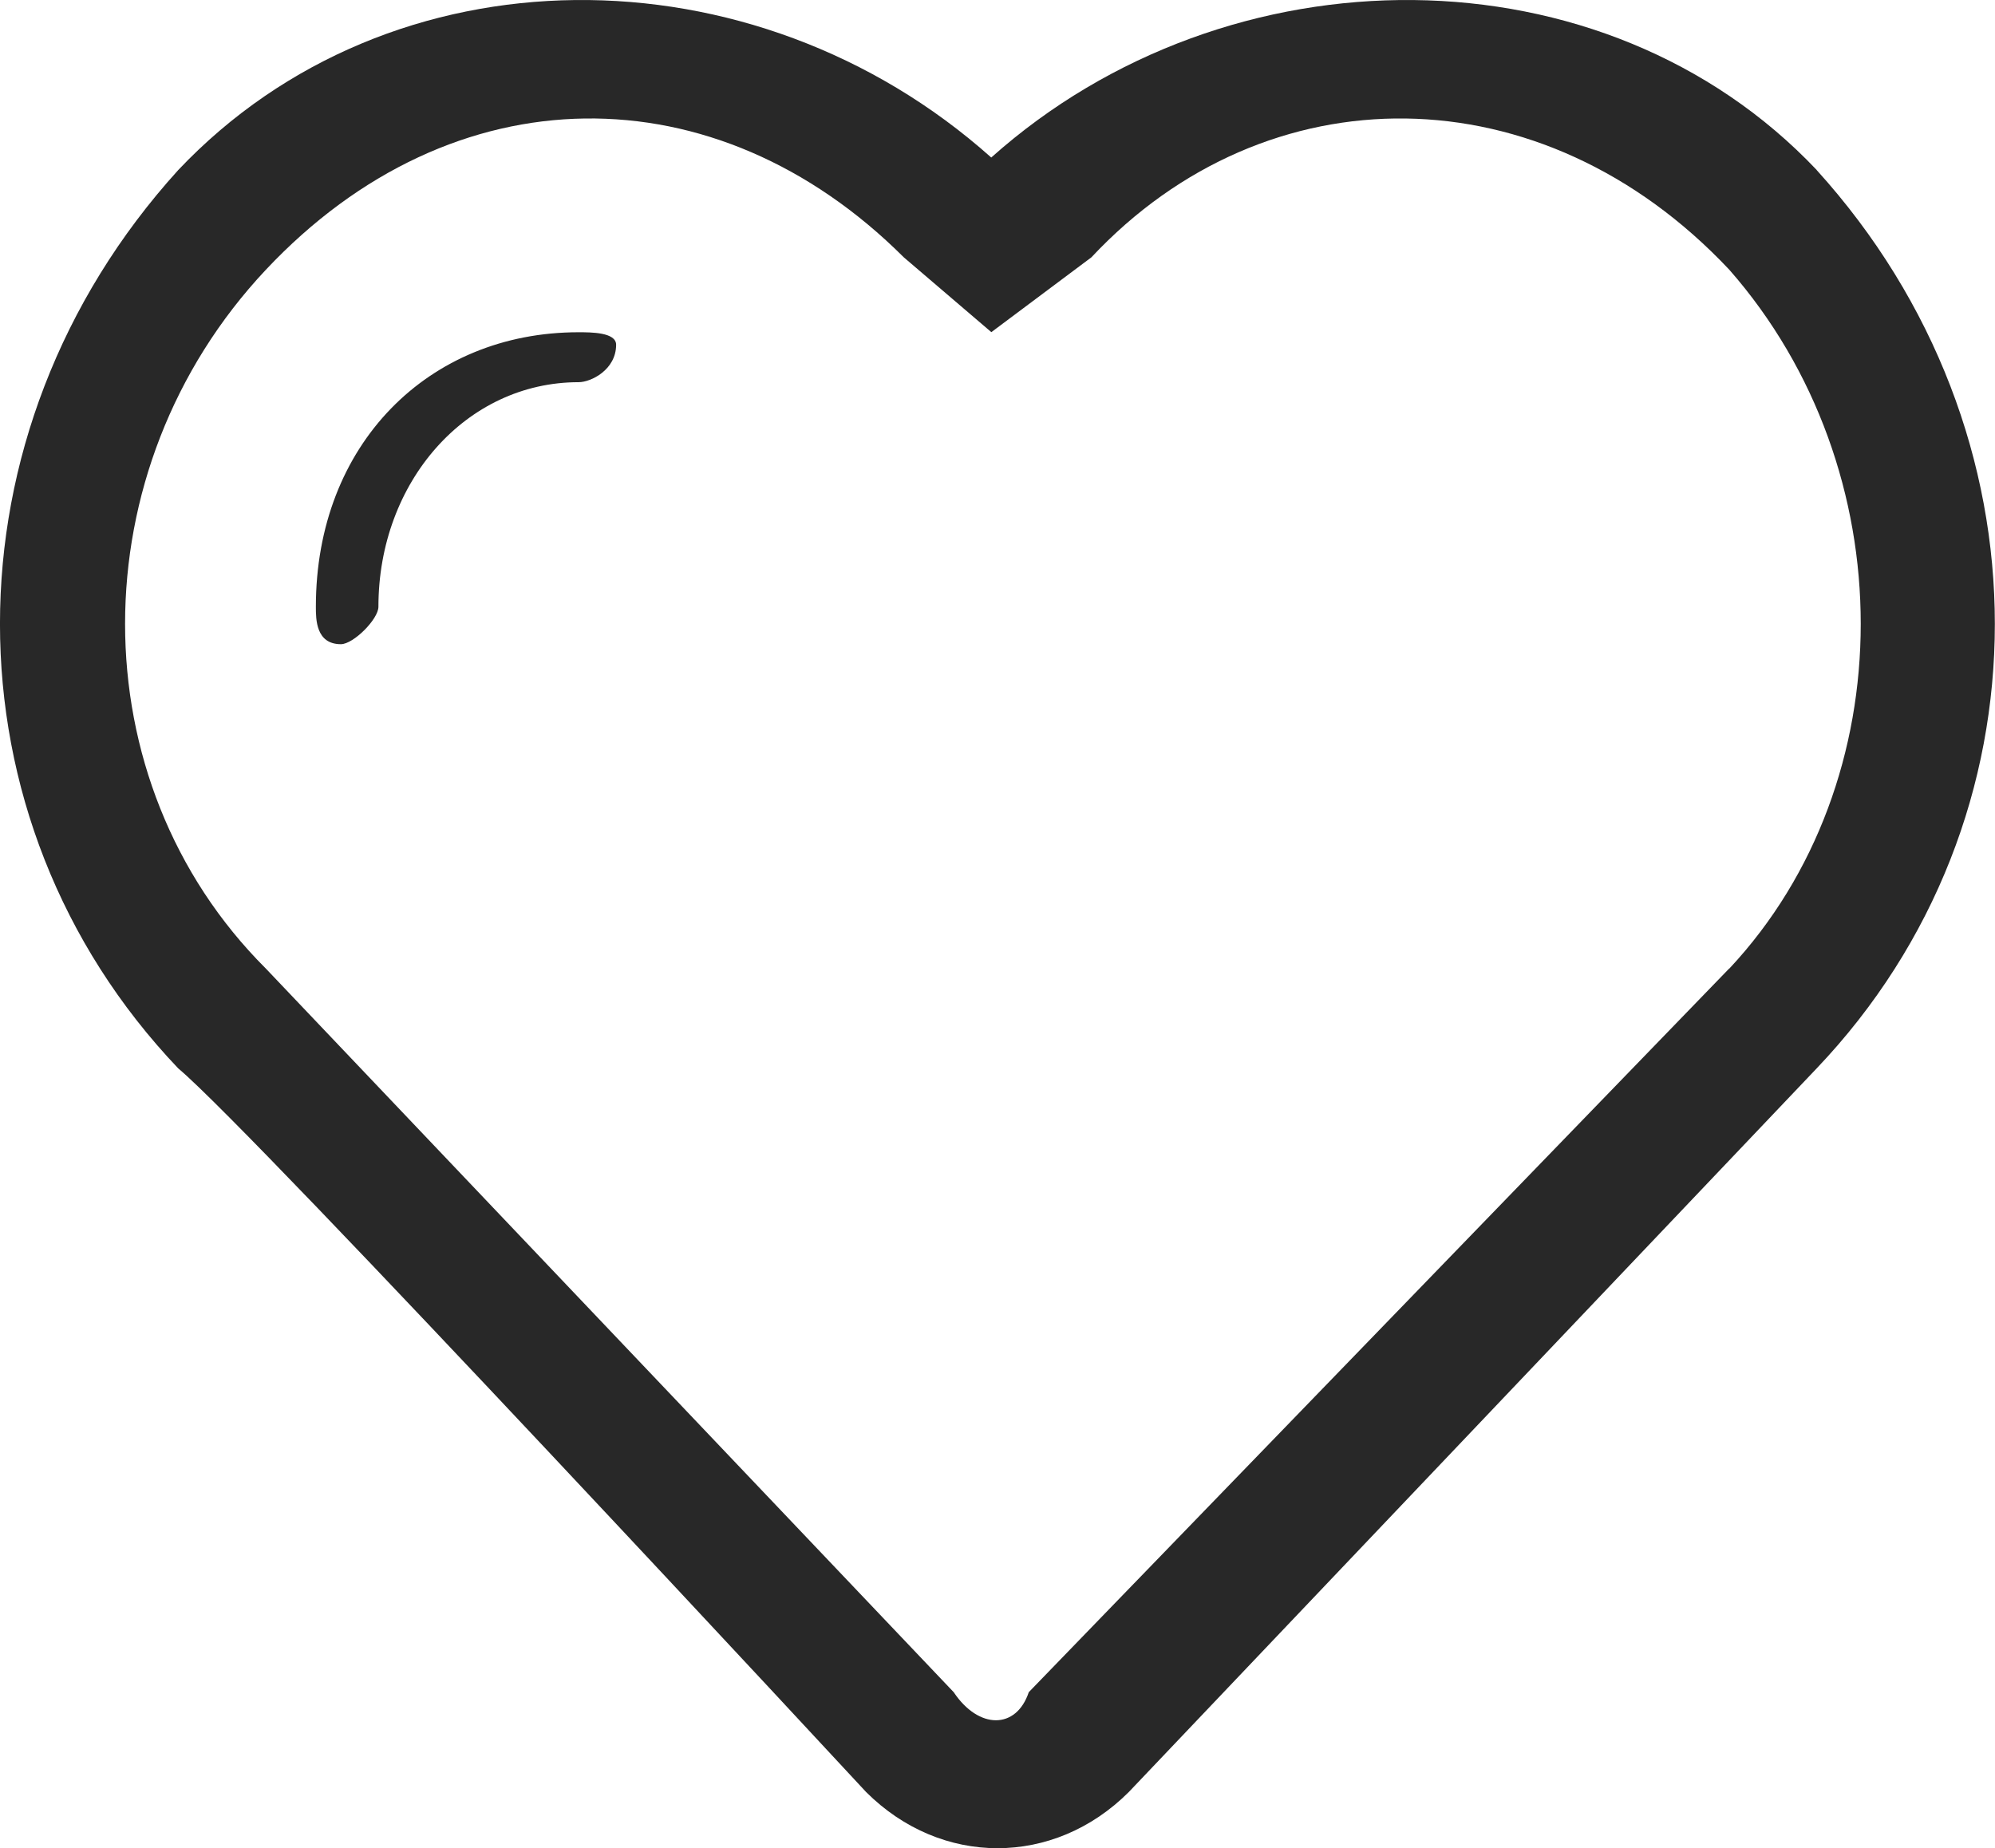 <?xml version='1.0' encoding='utf-8'?>
<svg xmlns="http://www.w3.org/2000/svg" id="Layer_2" data-name="Layer 2" viewBox="0 0 19.933 18.468">
  <g id="Layer_1-2" data-name="Layer 1">
    <path d="M18.152,1.699c-2.124-2.244-5.874-2.244-8.248-.125C7.529-.545,3.905-.545,1.781,1.699-.594,4.317-.594,8.182,1.781,10.676c.75.624,6.873,7.231,6.873,7.231.75.748,1.875.748,2.624,0l6.873-7.231c2.374-2.493,2.374-6.358,0-8.977h0ZM17.277,9.678l-6.998,7.231c-.125.374-.5.374-.75,0l-6.873-7.231c-1.875-1.87-1.875-4.987,0-6.982,1.875-1.995,4.499-1.995,6.374-.125l.875.748,1-.748c1.75-1.87,4.499-1.87,6.374.125,1.75,1.995,1.75,5.112,0,6.982h0ZM5.78,3.32c-1.5,0-2.624,1.122-2.624,2.743,0,.125,0,.374.25.374.125,0,.375-.25.375-.374,0-1.247.875-2.244,2-2.244.125,0,.375-.125.375-.374,0-.125-.25-.125-.375-.125h0Z" fill="#282828" fill-rule="evenodd" />
  </g>
</svg>